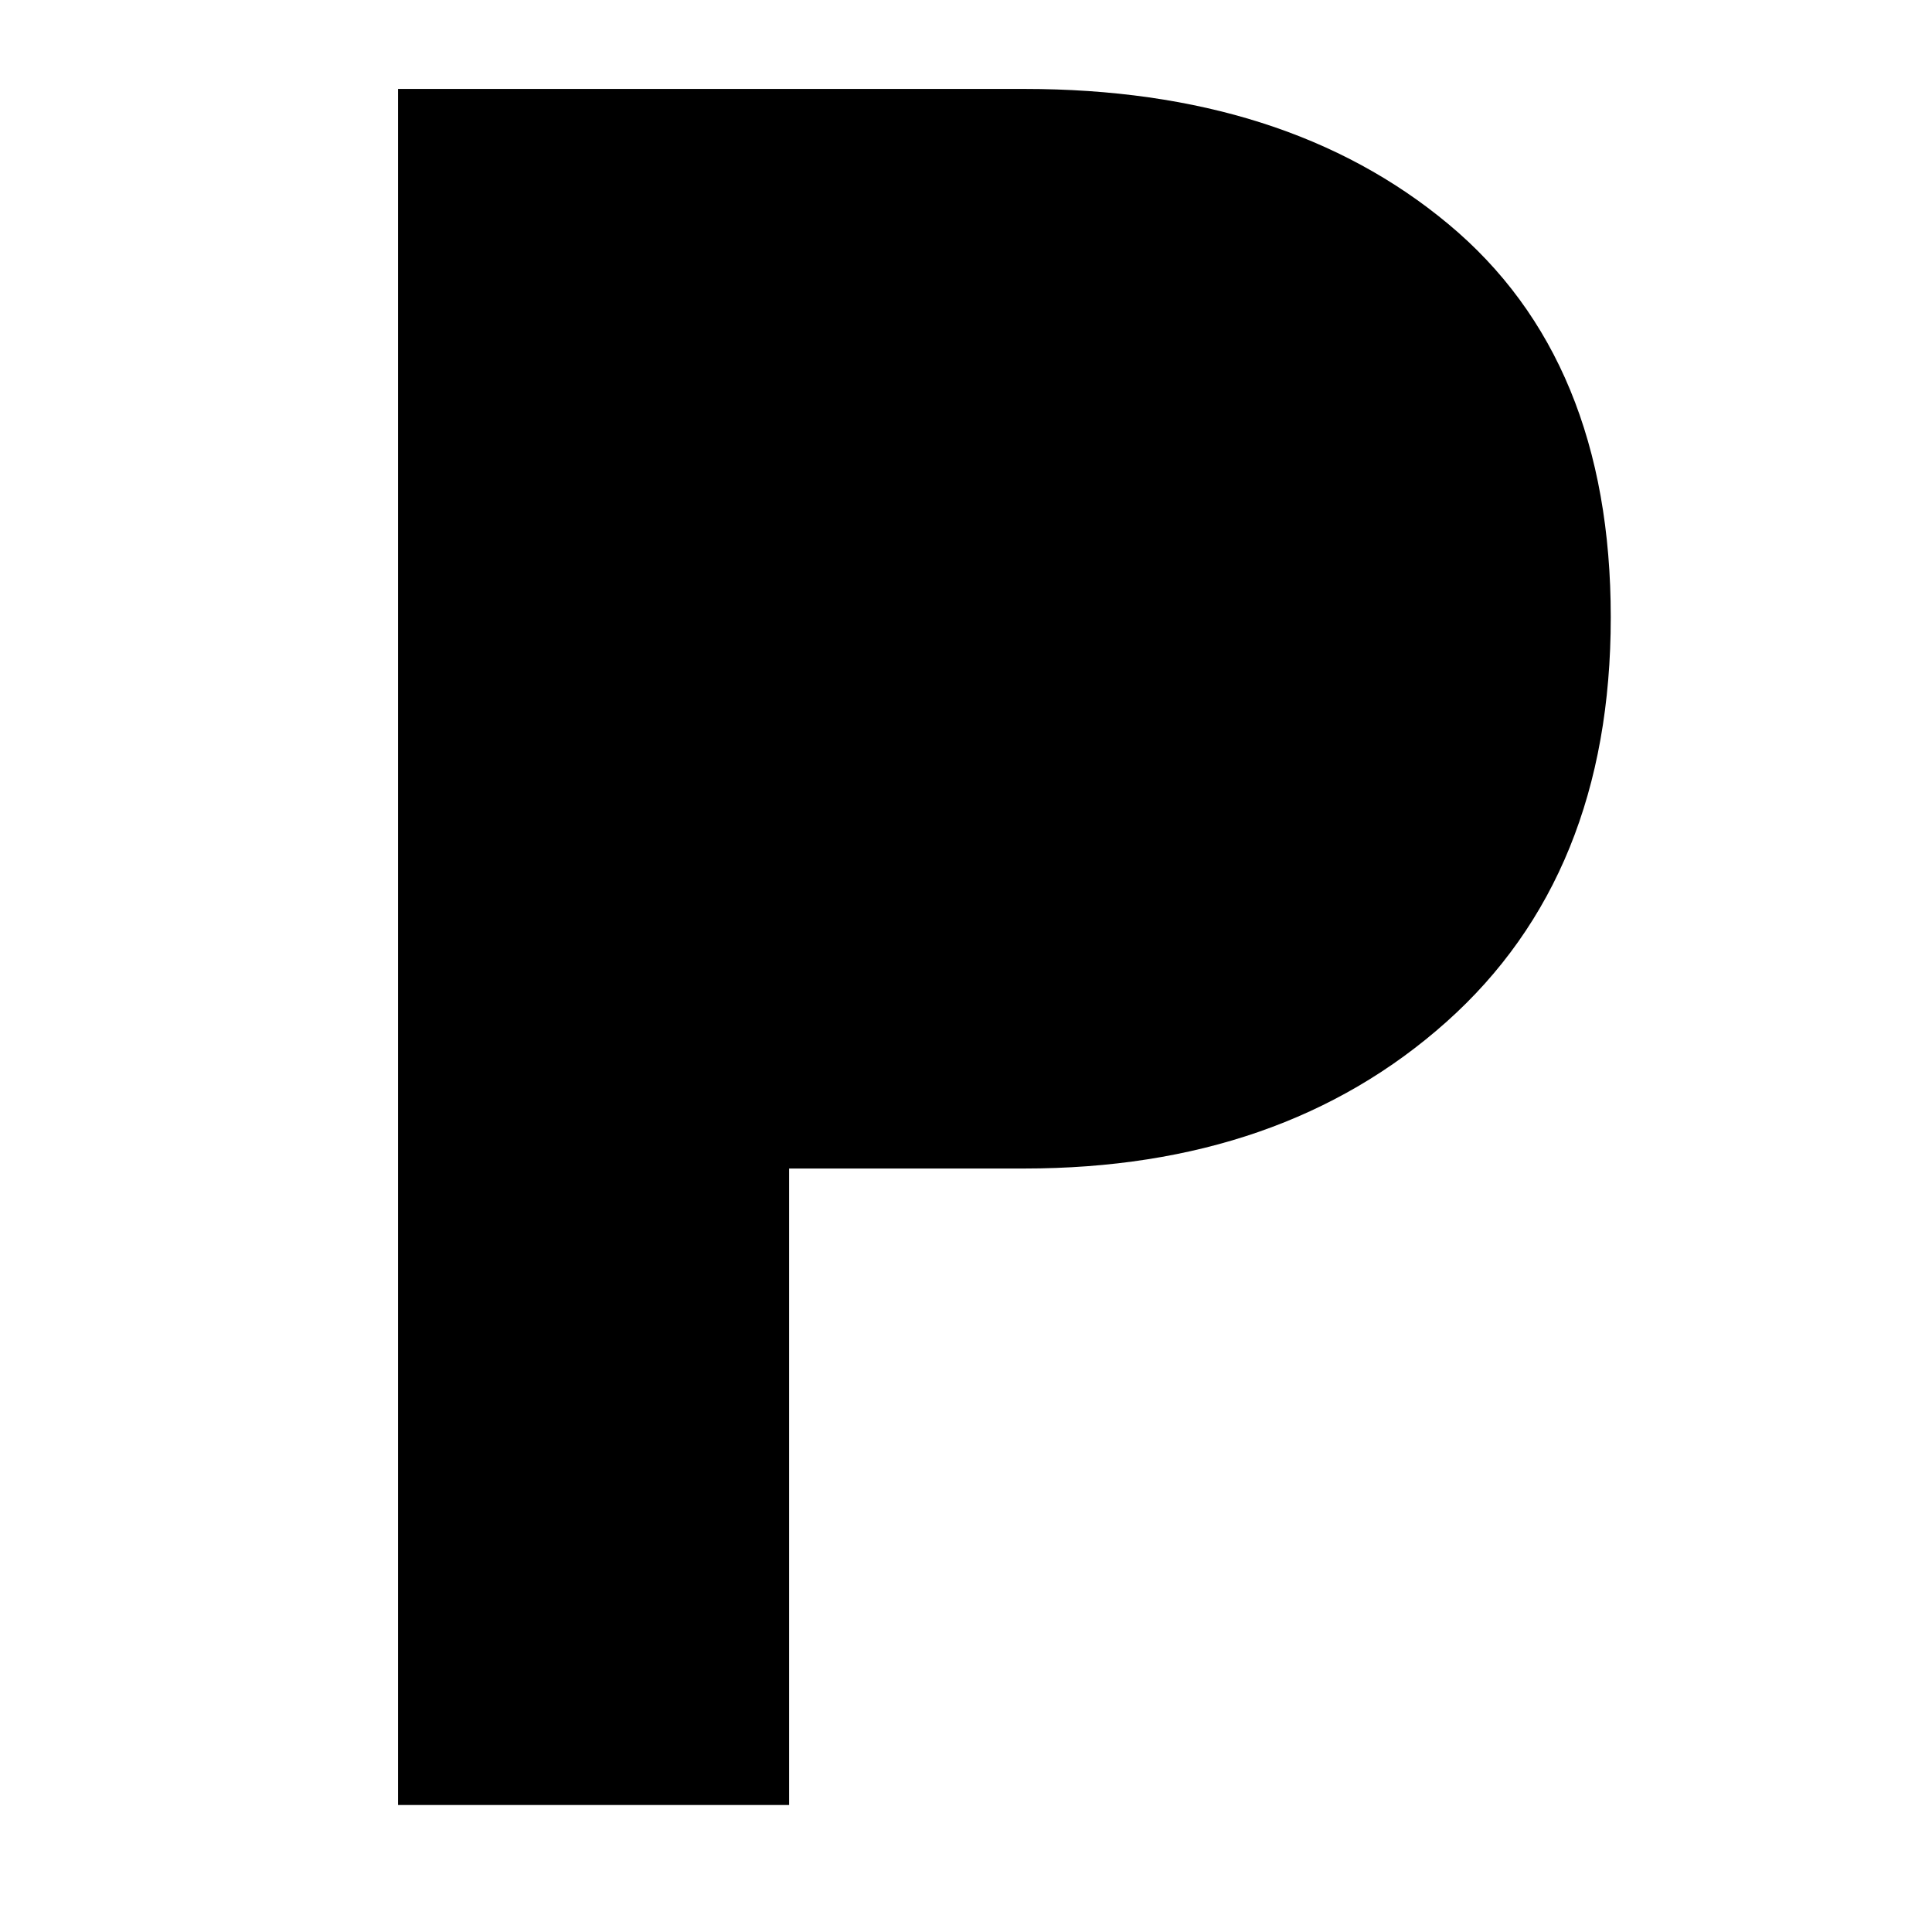 <svg xmlns="http://www.w3.org/2000/svg" xmlns:xlink="http://www.w3.org/1999/xlink" width="500" zoomAndPan="magnify" viewBox="0 0 375 375" height="500" preserveAspectRatio="xMidYMid meet" version="1.0"><defs><g/><clipPath id="e6303840fd"><path d="M 89.344 41.68 L 257.652 41.68 L 257.652 175.492 L 89.344 175.492 Z M 89.344 41.68 " clip-rule="nonzero"/></clipPath><clipPath id="1f5e9dae2b"><path d="M 173.316 41.68 C 126.938 41.68 89.344 71.633 89.344 108.586 C 89.344 145.535 126.938 175.492 173.316 175.492 C 219.691 175.492 257.289 145.535 257.289 108.586 C 257.289 71.633 219.691 41.68 173.316 41.68 Z M 173.316 41.68 " clip-rule="nonzero"/></clipPath></defs><g clip-path="url(#e6303840fd)"><g clip-path="url(#1f5e9dae2b)"><path fill="#000000" d="M 89.344 41.68 L 257.129 41.68 L 257.129 175.492 L 89.344 175.492 Z M 89.344 41.68 " fill-opacity="1" fill-rule="nonzero"/></g></g><g fill="#000000" fill-opacity="1"><g transform="translate(53.039, 350.355)"><g><path d="M 24.219 -333.094 L 145.75 -333.094 C 179.664 -333.094 207.117 -324.344 228.109 -306.844 C 249.109 -289.352 259.609 -263.914 259.609 -230.531 C 259.609 -197.156 248.973 -170.977 227.703 -152 C 206.441 -133.031 179.125 -123.547 145.75 -123.547 L 100.125 -123.547 L 100.125 0 L 24.219 0 Z M 100.125 -184.109 L 121.531 -184.109 C 138.488 -184.109 152.414 -187.539 163.312 -194.406 C 174.219 -201.27 179.672 -212.508 179.672 -228.125 C 179.672 -244 174.219 -255.367 163.312 -262.234 C 152.414 -269.098 138.488 -272.531 121.531 -272.531 L 100.125 -272.531 Z M 100.125 -184.109 "/></g></g></g></svg>